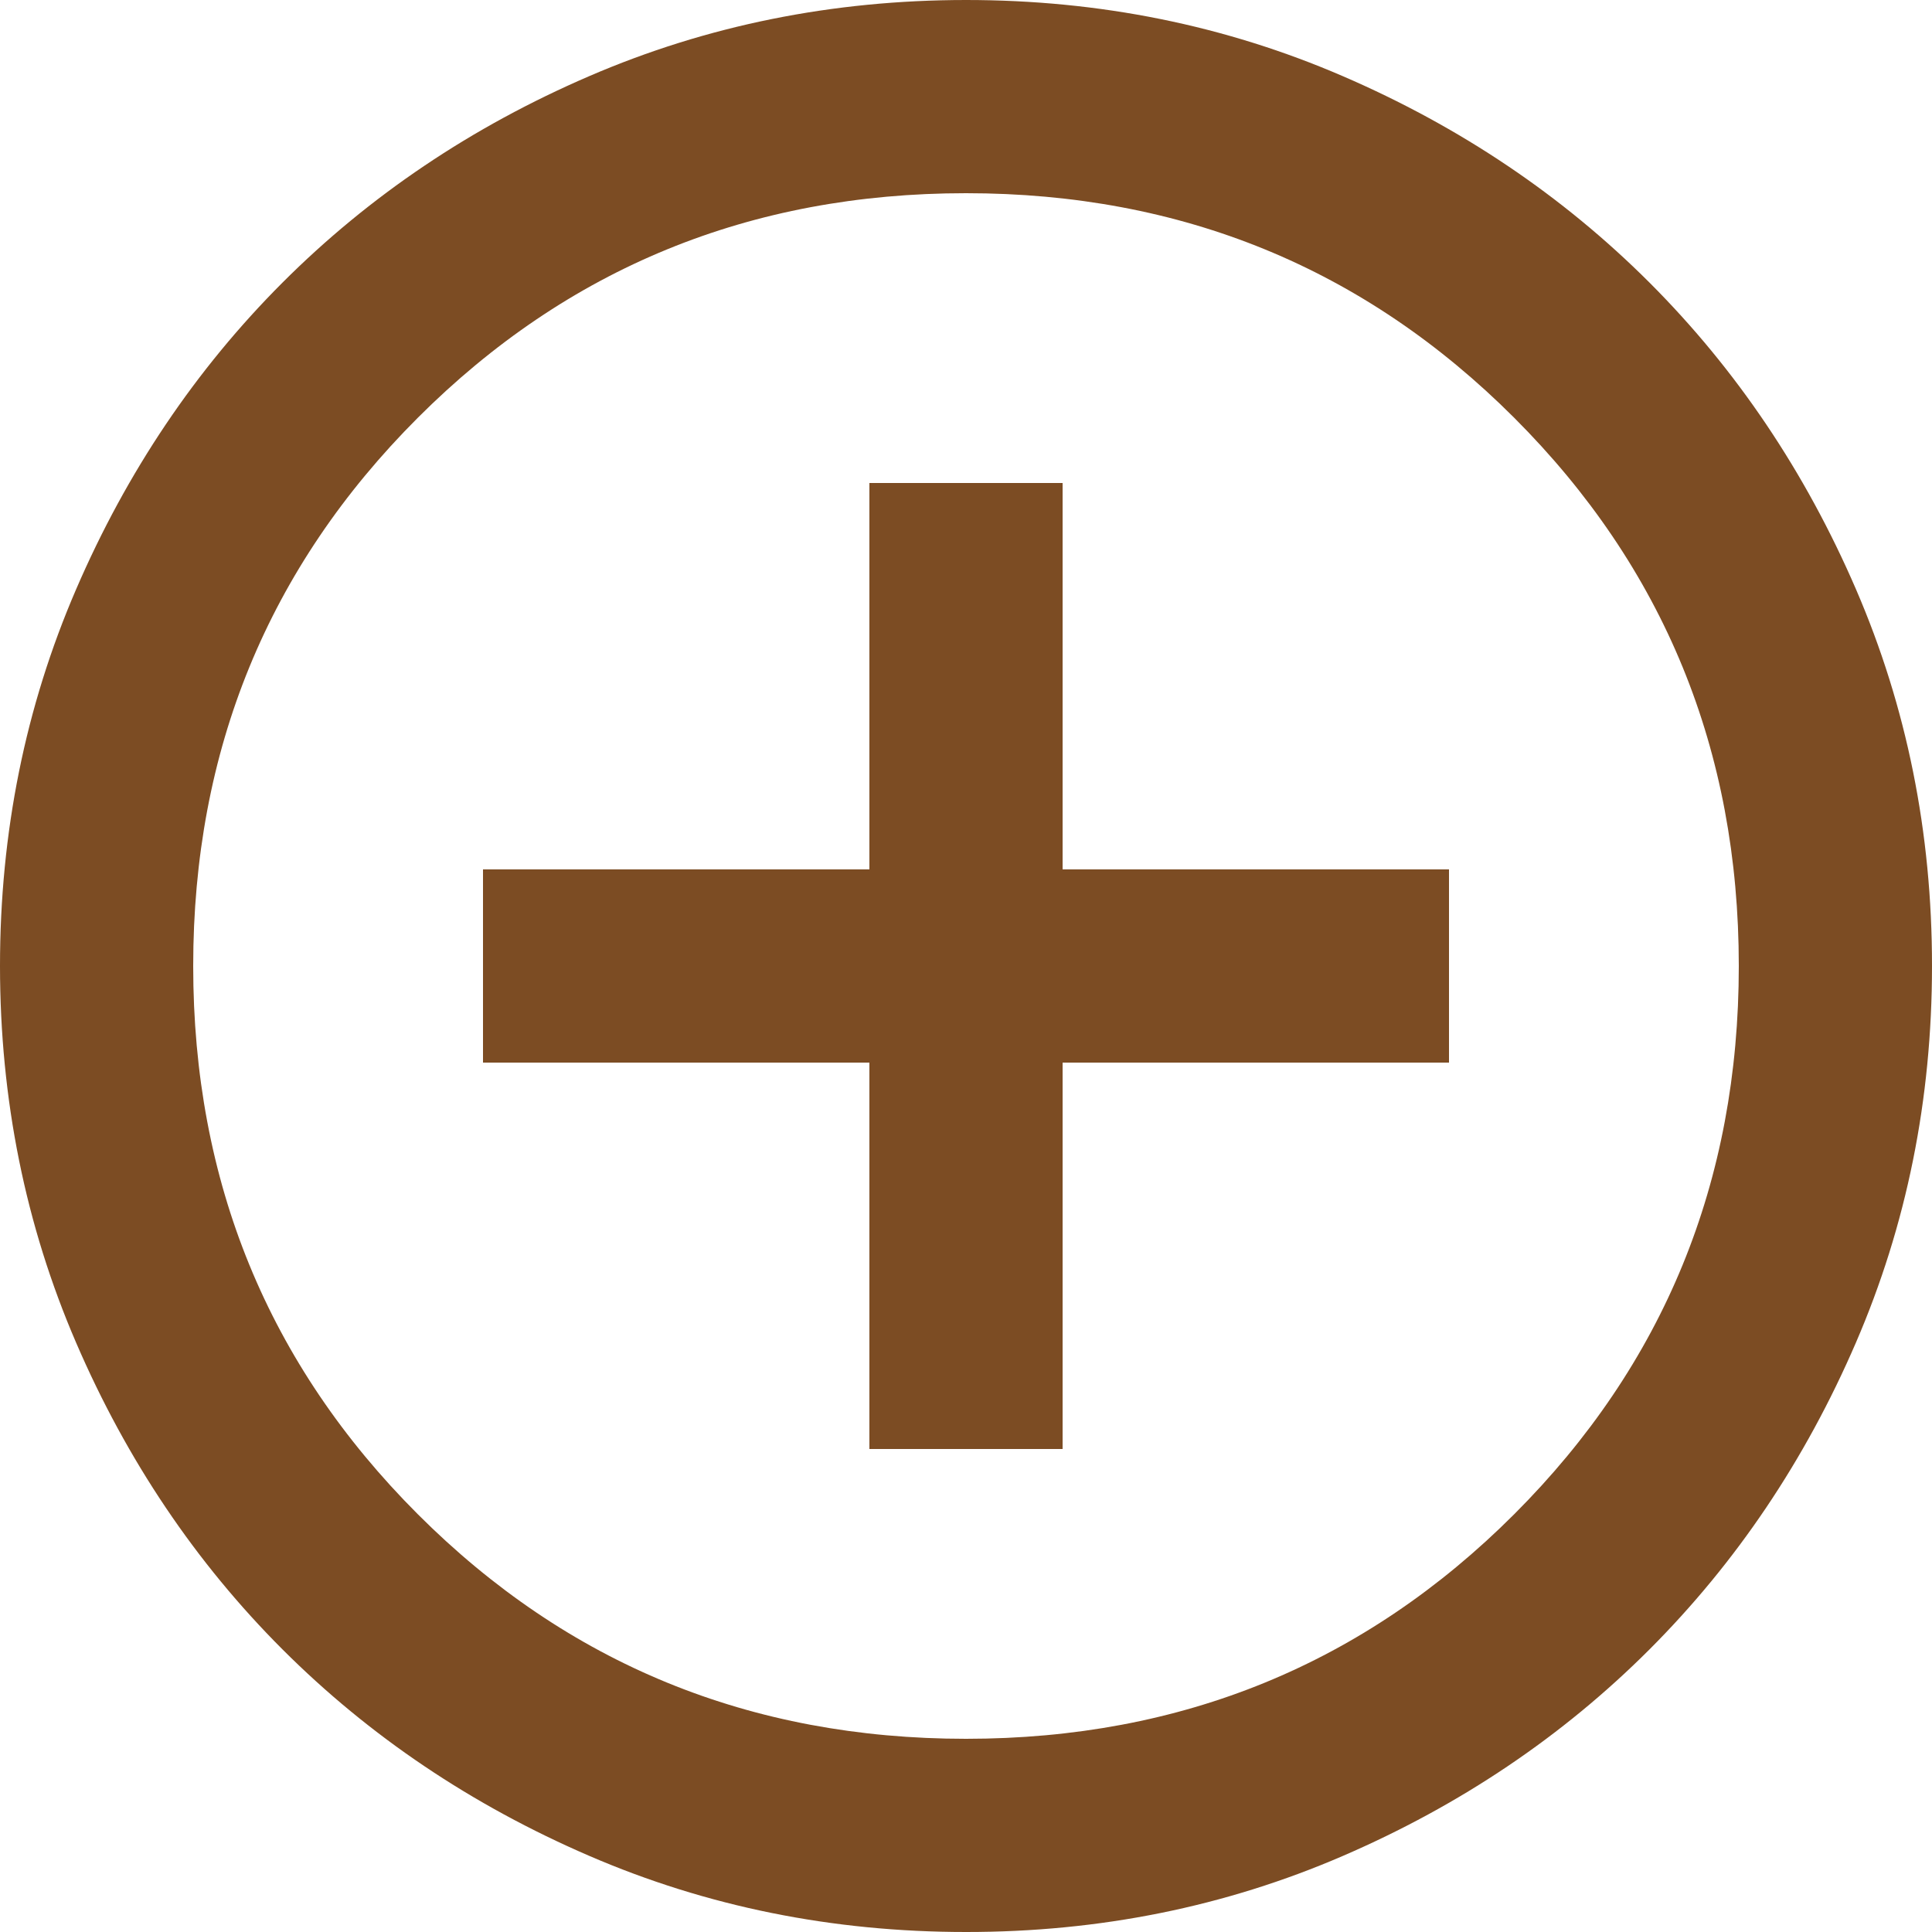 <svg width="89" height="89" viewBox="0 0 89 89" fill="none" xmlns="http://www.w3.org/2000/svg">
<path d="M40.05 66.75H48.95V48.95H66.75V40.05H48.95V22.25H40.05V40.05H22.25V48.95H40.05V66.75ZM44.5 89C38.344 89 32.559 87.831 27.145 85.493C21.731 83.156 17.021 79.986 13.016 75.984C9.011 71.979 5.841 67.269 3.507 61.855C1.172 56.441 0.003 50.656 0 44.5C0 38.344 1.169 32.559 3.507 27.145C5.844 21.731 9.014 17.021 13.016 13.016C17.021 9.011 21.731 5.841 27.145 3.507C32.559 1.172 38.344 0.003 44.5 0C50.656 0 56.441 1.169 61.855 3.507C67.269 5.844 71.979 9.014 75.984 13.016C79.989 17.021 83.16 21.731 85.498 27.145C87.836 32.559 89.003 38.344 89 44.5C89 50.656 87.831 56.441 85.493 61.855C83.156 67.269 79.986 71.979 75.984 75.984C71.979 79.989 67.269 83.16 61.855 85.498C56.441 87.836 50.656 89.003 44.5 89ZM44.5 80.1C54.438 80.1 62.856 76.651 69.754 69.754C76.651 62.856 80.1 54.438 80.1 44.5C80.1 34.562 76.651 26.144 69.754 19.246C62.856 12.349 54.438 8.9 44.5 8.9C34.562 8.9 26.144 12.349 19.246 19.246C12.349 26.144 8.9 34.562 8.9 44.5C8.9 54.438 12.349 62.856 19.246 69.754C26.144 76.651 34.562 80.1 44.5 80.1Z" fill="#7C4C23"/>
</svg>
